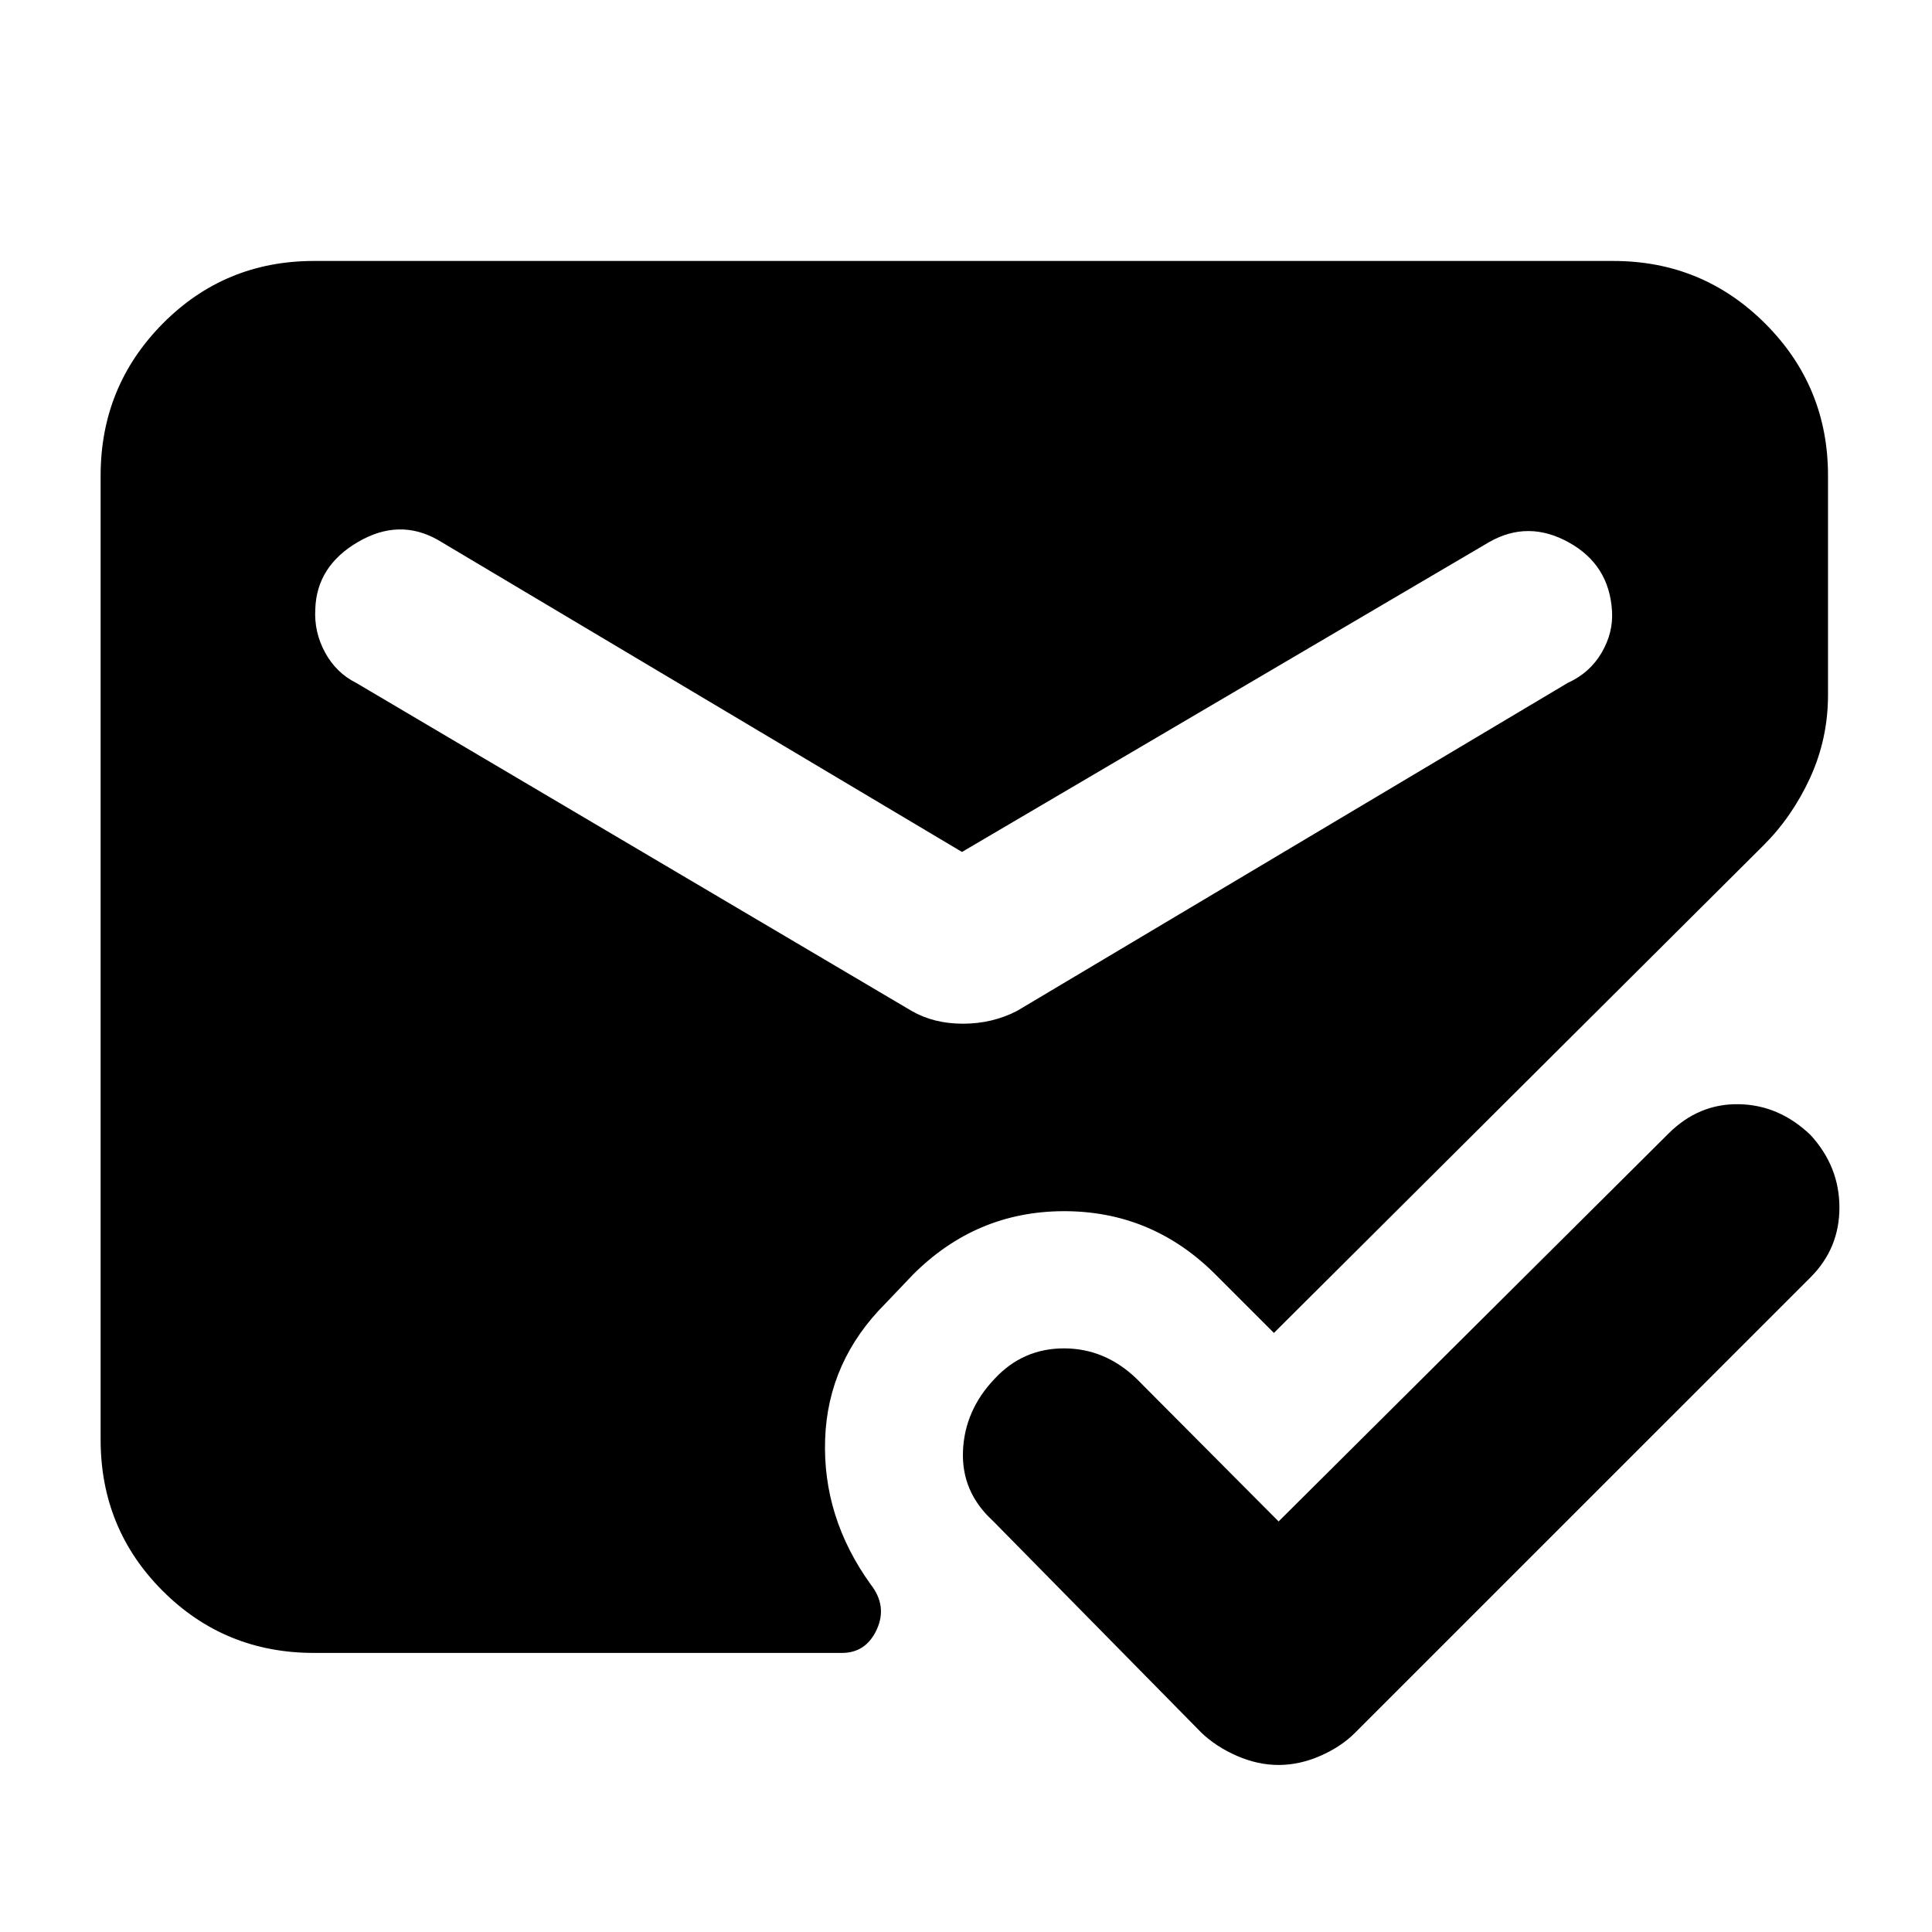 <svg xmlns="http://www.w3.org/2000/svg" height="40" viewBox="0 -960 960 960" width="40"><path d="M156-138.67q-44.33 0-75.17-30.83Q50-200.33 50-244.67v-479q0-44.33 30.83-75.5 30.84-31.16 75.17-31.16h645.67q44.33 0 75.5 31.16 31.16 31.17 31.16 75.5v109.01q0 21.66-8.83 41-8.83 19.33-23.17 33.66L633-297.67l-30-30q-31.33-30.66-74.67-30.5-43.33.17-74.66 31.5L440-312.33q-28.67 28.66-30 67.5-1.33 38.83 22.67 72.16 8.33 10.67 3 22.34-5.34 11.66-17.34 11.66H156Zm322-398-260.33-155q-19.34-11-39.84 1-20.5 12-21.16 33.34-.67 11.33 4.83 21.5 5.5 10.16 15.5 15.16l276 163q11 6.34 25.5 6.34t26.83-6.34l273.67-163q11-5 16.83-15 5.84-10 5.17-20.66-1.33-23-21.5-34.17-20.17-11.17-39.5-.17l-262 154ZM635.33-204 829-396.67q15-15 35-14.66 20 .33 35.67 15.33Q914-380.33 914-360t-14.33 34.67L673.33-99q-7 7-17.33 11.5-10.33 4.5-20.67 4.5-10.33 0-20.66-4.5Q604.33-92 597-99L493.33-204.33Q477.67-218.67 478.5-239q.83-20.33 15.83-36 14-15 34.34-15 20.33 0 36 15l70.66 71Z"/></svg>